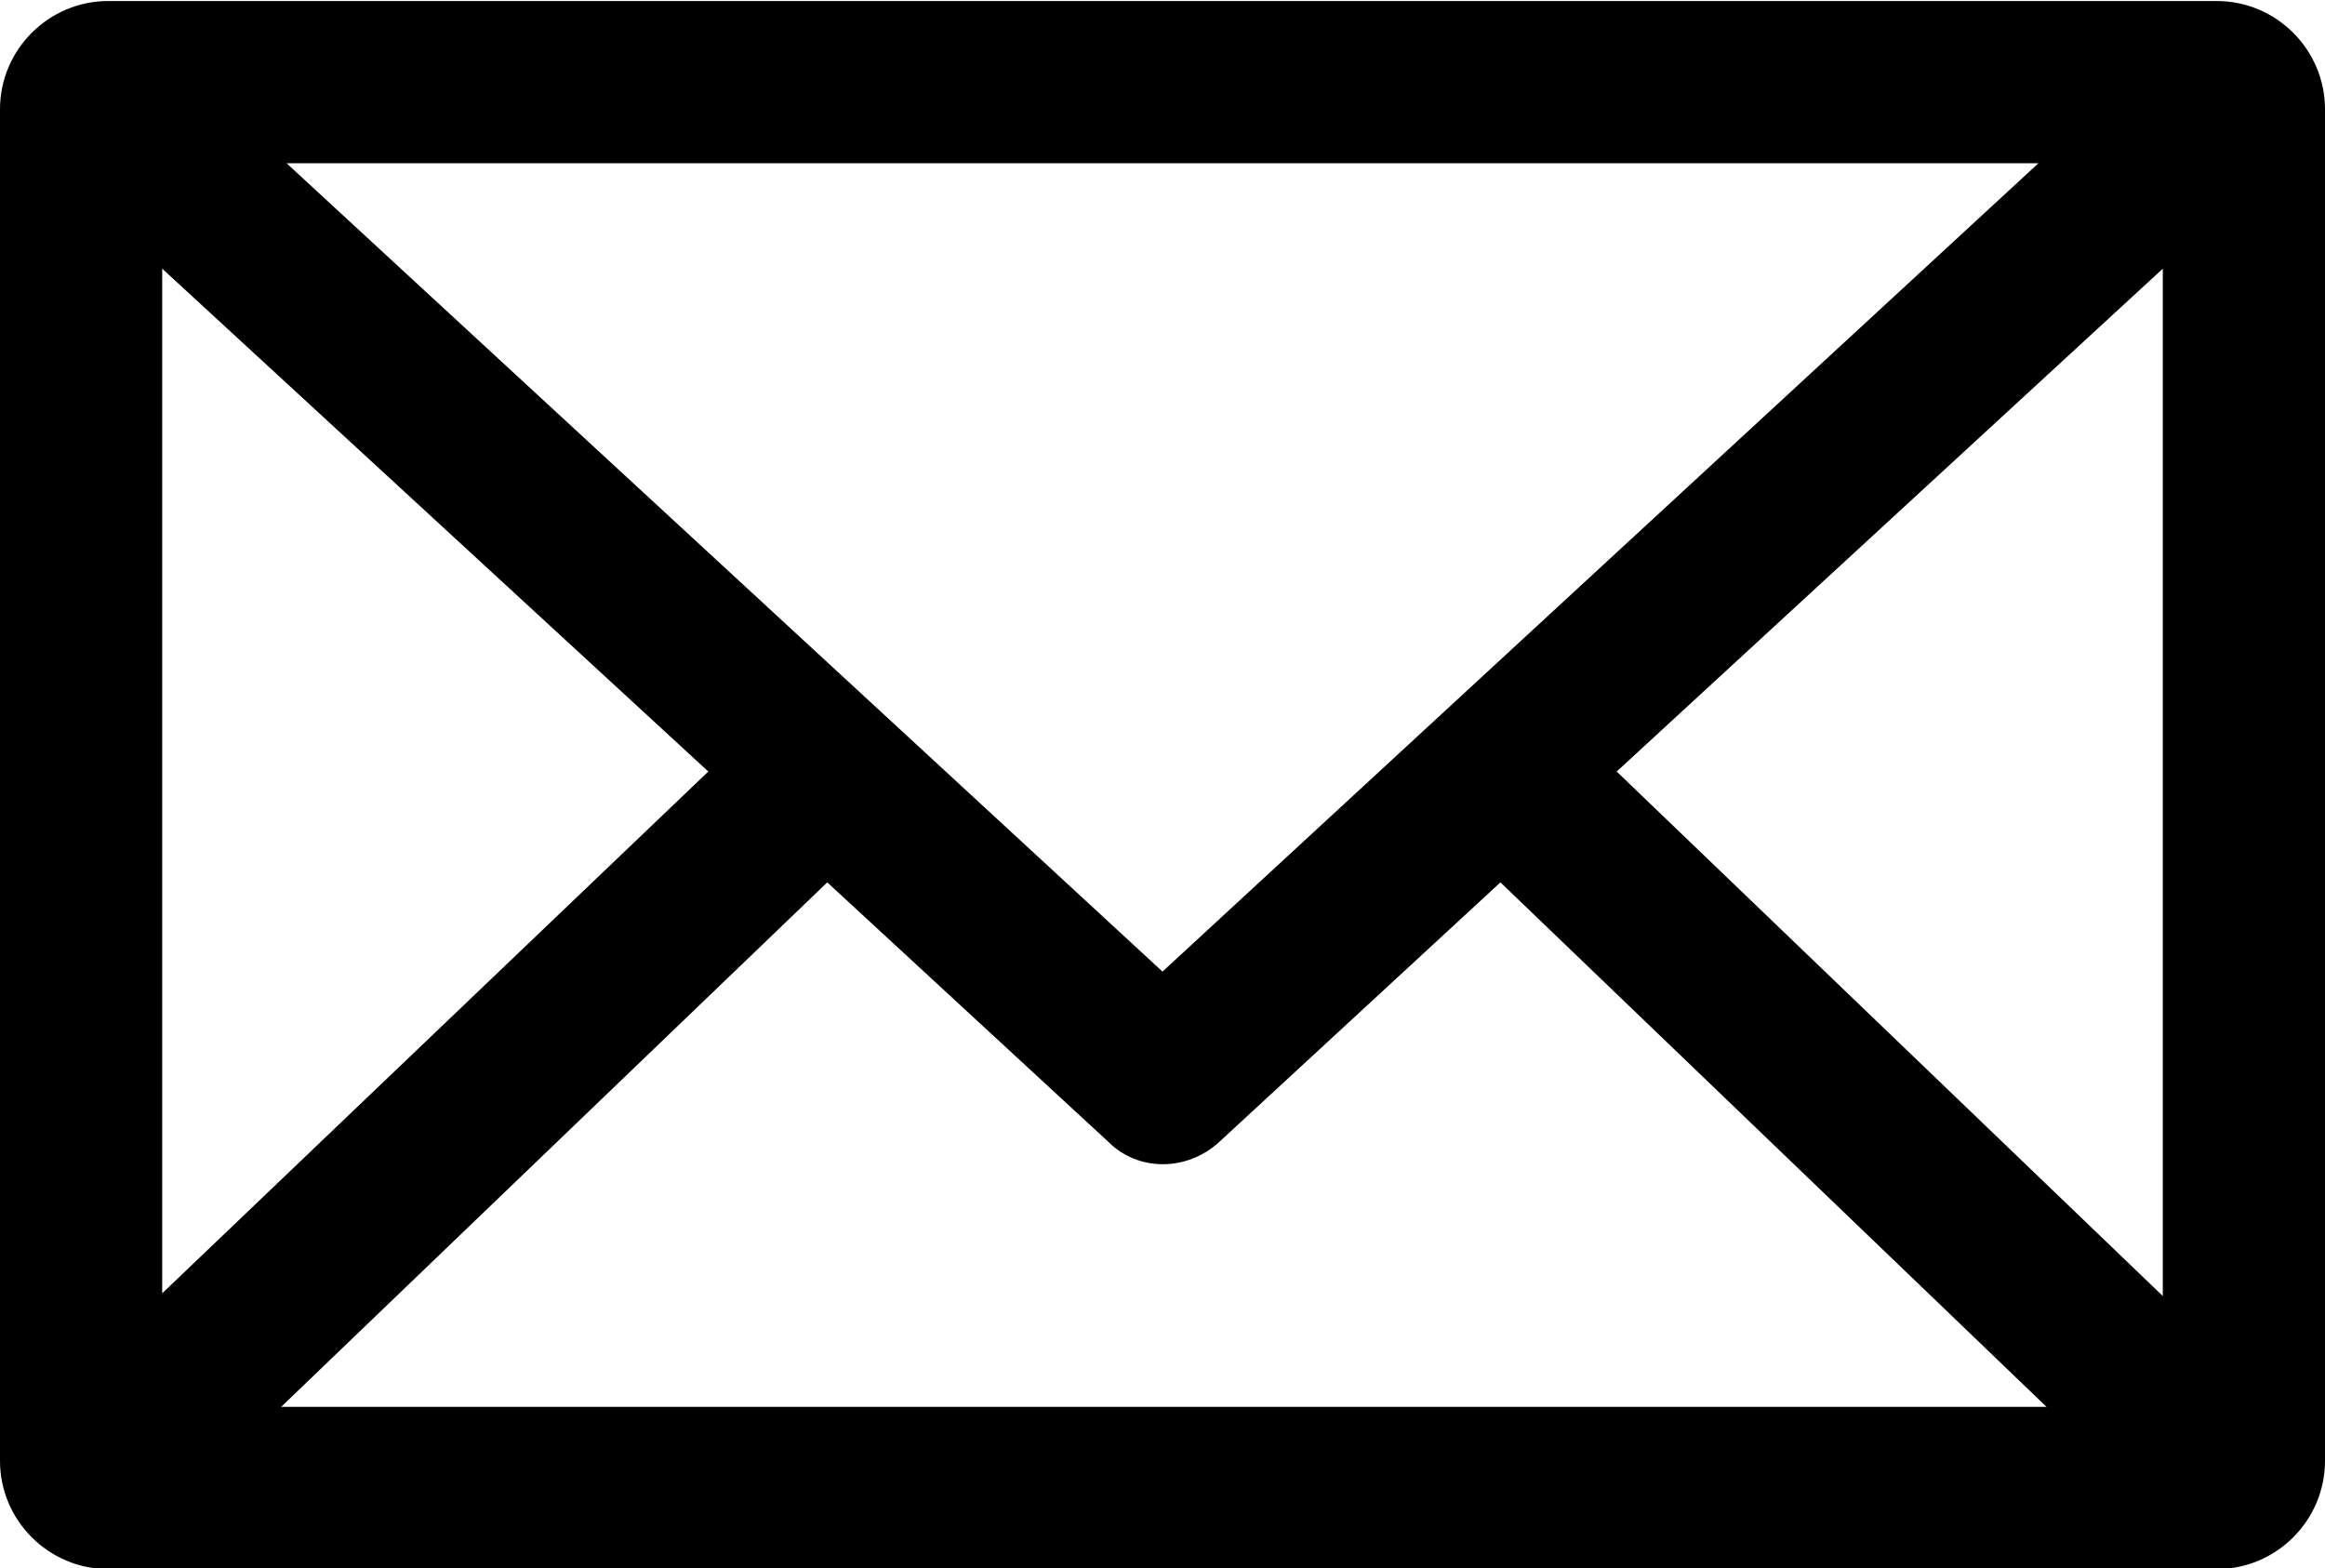 <svg xmlns="http://www.w3.org/2000/svg" xmlns:svg="http://www.w3.org/2000/svg" xmlns:xlink="http://www.w3.org/1999/xlink" id="Layer_1" x="0" y="0" version="1.1" viewBox="0 0 86 58" xml:space="preserve" style="enable-background:new 0 0 86 58"><g><path d="M4,952.4c-2.2,0-4,1.8-4,4v50c0,2.2,1.8,4,4,4h78c2.2,0,4-1.8,4-4v-50c0-2.2-1.8-4-4-4C82,952.4,4,952.4,4,952.4z M10.6,958.4h64.8L43,988.3C43,988.3,10.6,958.4,10.6,958.4z M6,962.3l20.2,18.6L6,1000.2L6,962.3L6,962.3z M80,962.3v38 l-20.2-19.4L80,962.3L80,962.3z M30.6,985l10.4,9.6c1.1,1.1,2.9,1.1,4.1,0l10.4-9.6l20.2,19.4H10.4L30.6,985z" transform="translate(0,-952.362)"/></g></svg>